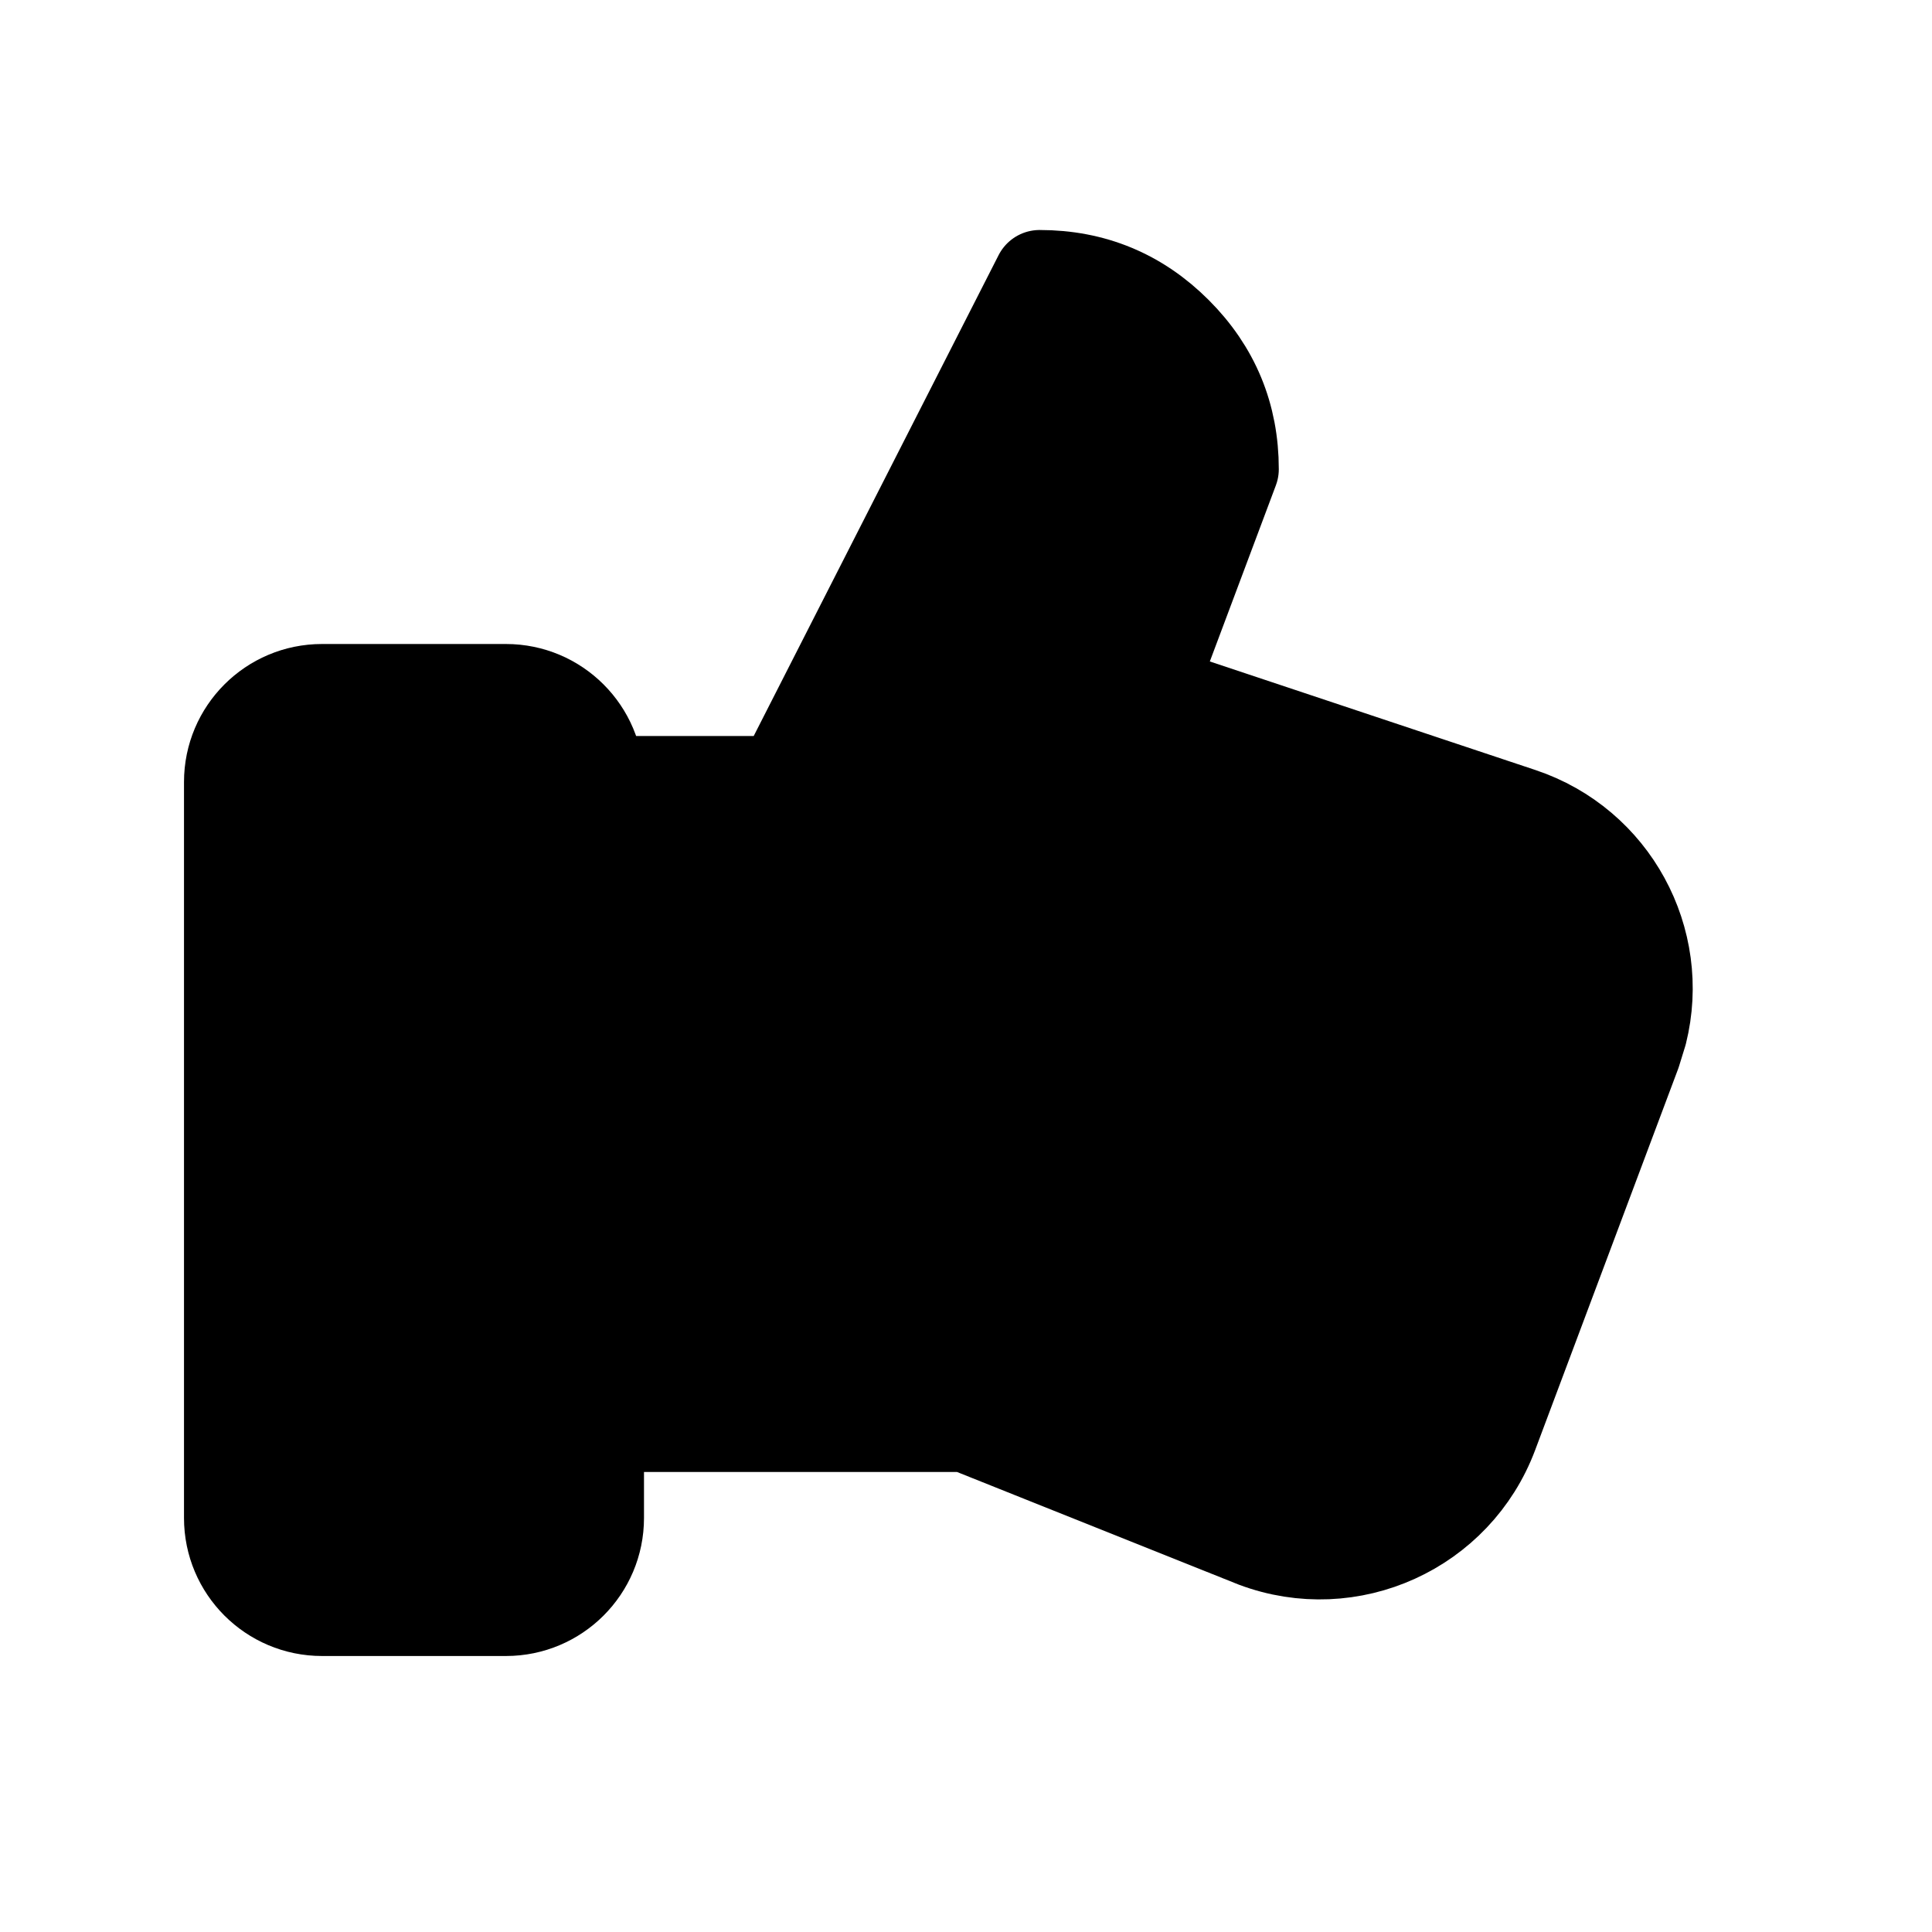 <svg viewBox="0 0 21 21" xmlns="http://www.w3.org/2000/svg"><g fill-rule="evenodd" stroke="currentColor" stroke-linecap="round" stroke-linejoin="round" transform="translate(2 3)"><path d="m11.643 13.757-3.144-1.257h-4v-7h2l2.801-5.5c.58 0 1.075.205 1.485.615.41.41.615.905.615 1.485l-.9 2.4 4.031 1.344c.998.333 1.559 1.376 1.309 2.38l-.068.22-1.554 4.143c-.388 1.034-1.541 1.558-2.575 1.17z"/><path d="m1.5 4.5h2c.552 0 1 .448 1 1v8c0 .552-.448 1-1 1h-2c-.552 0-1-.448-1-1v-8c0-.552.448-1 1-1z"/></g></svg>